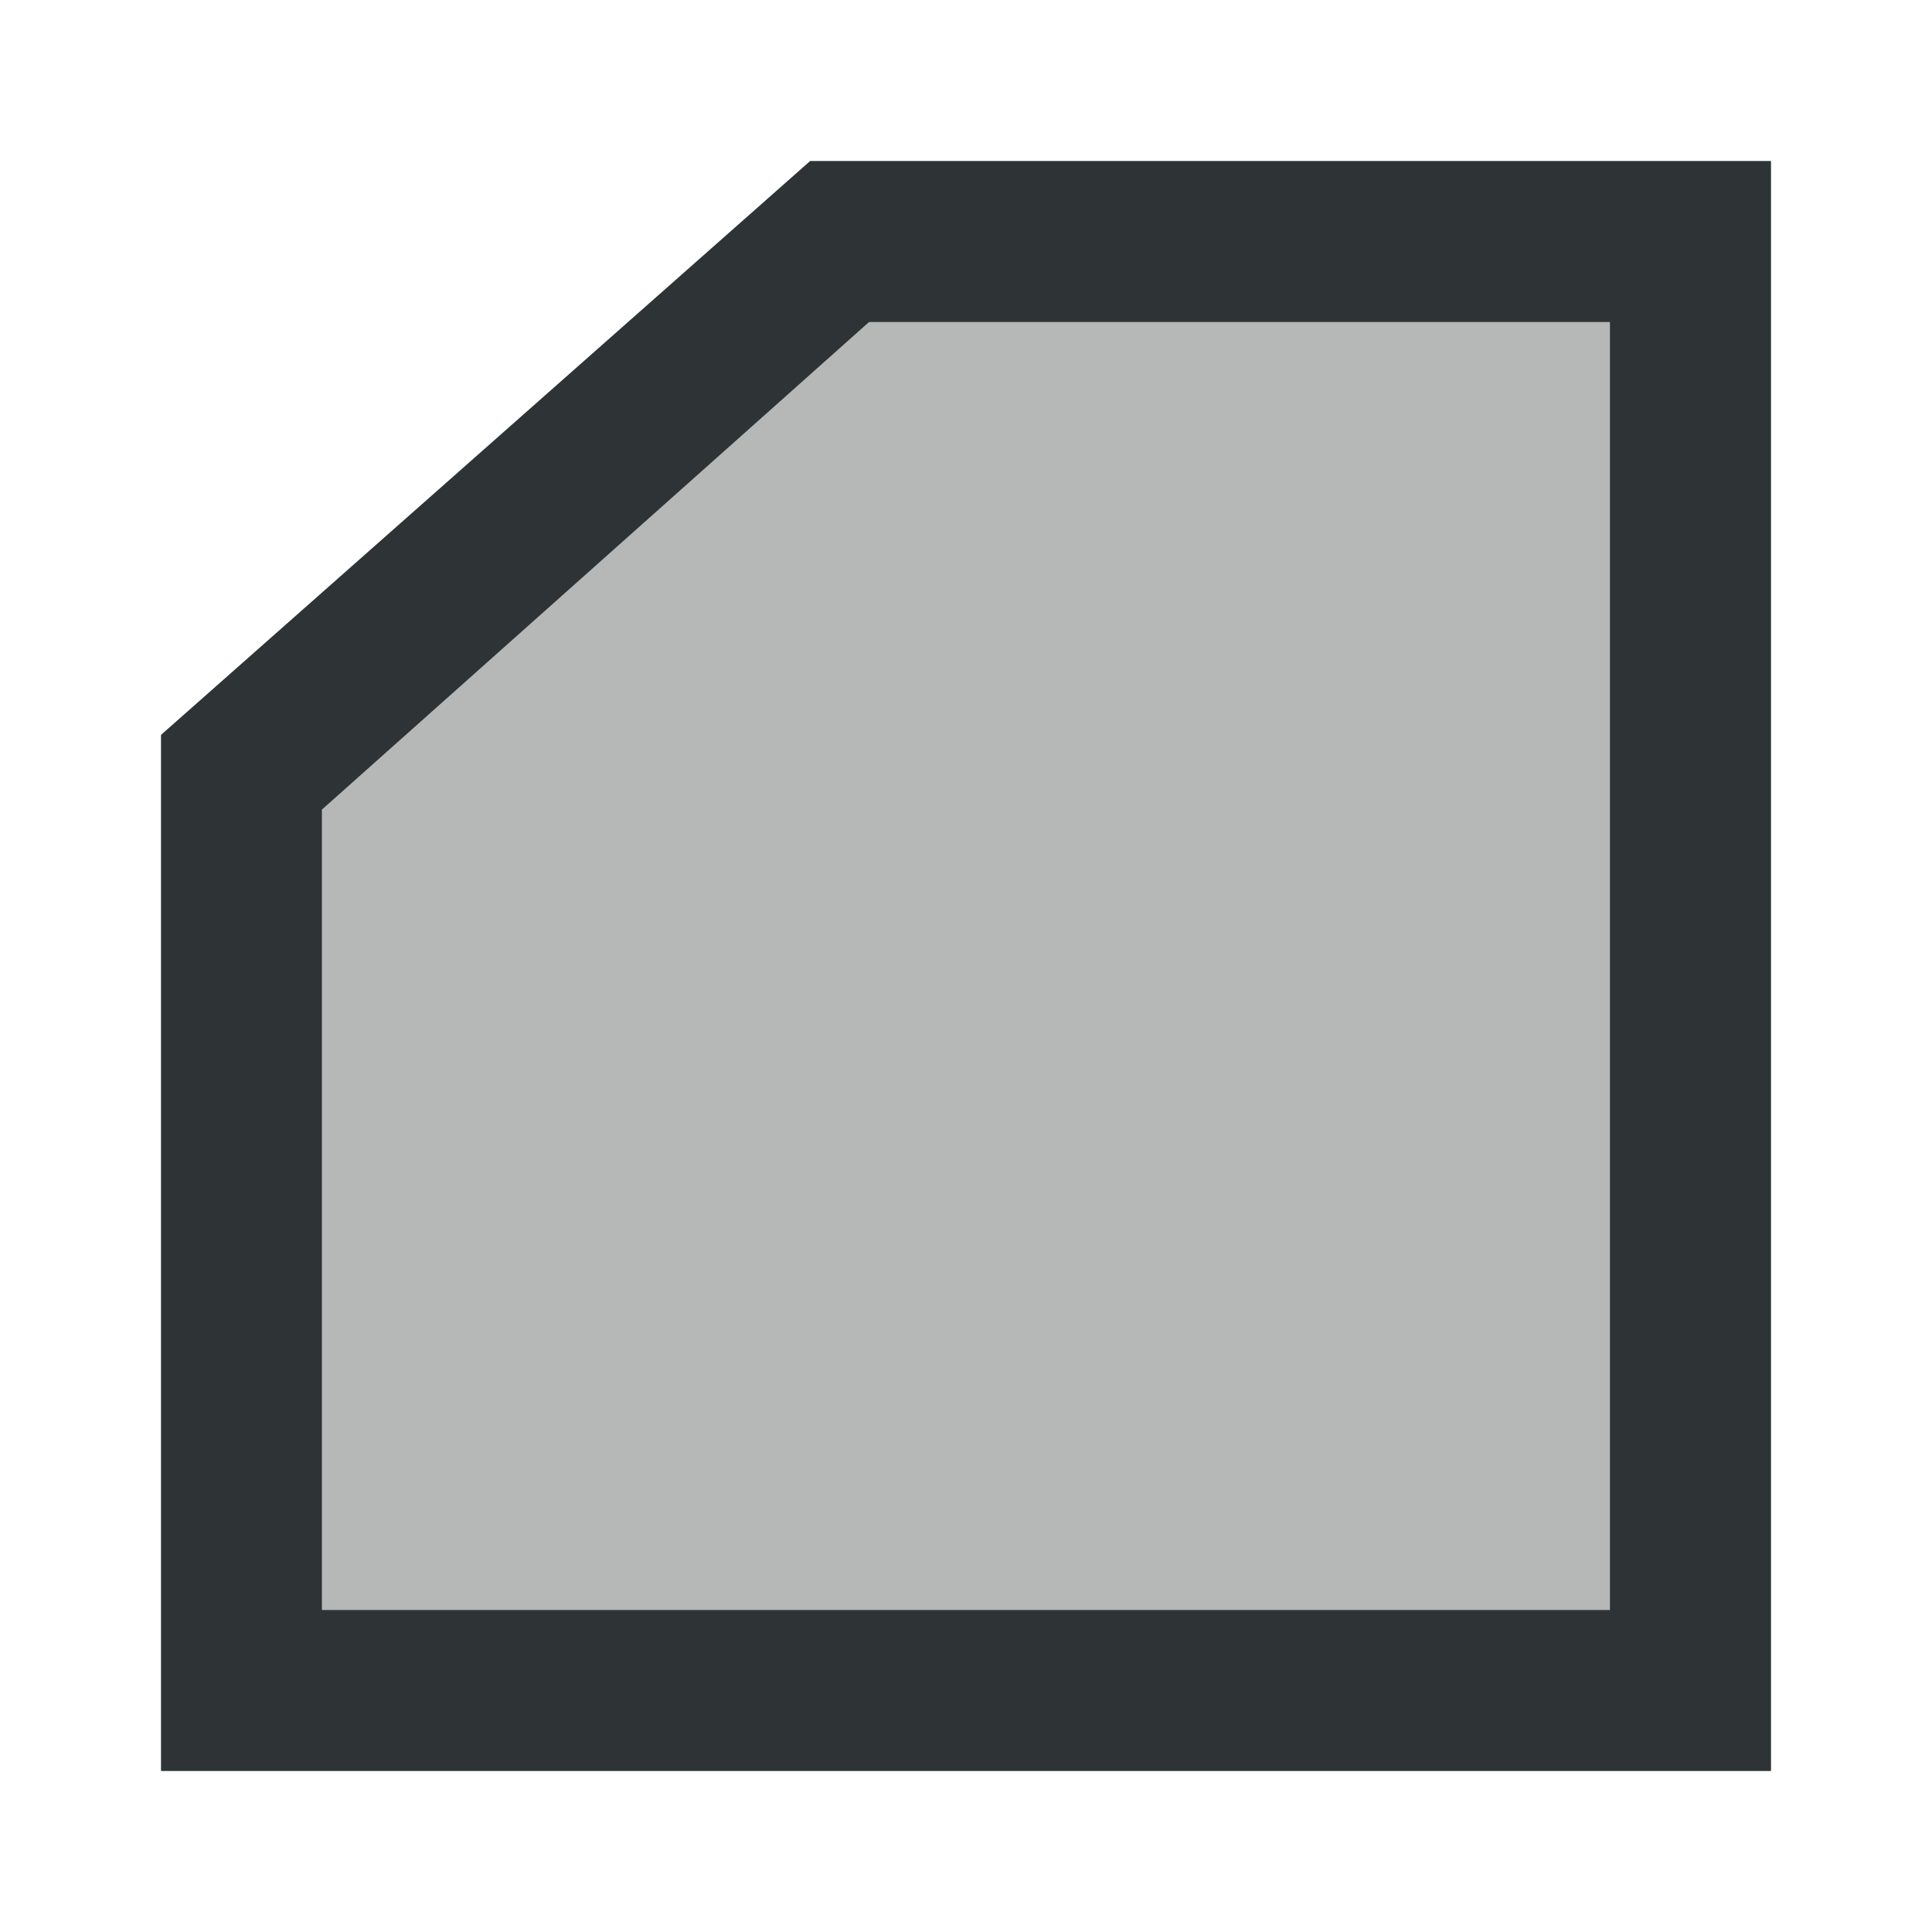 <svg viewBox="0 0 24 24" xmlns="http://www.w3.org/2000/svg"><g fill="#2e3436"><path d="m3 9.592v11.408h18v-18h-10.569z" opacity=".35"/><path d="m10.064 2-8.064 7.129v.463 12.408h20v-20zm.732 2h9.203v16h-16v-9.943z"/></g></svg>